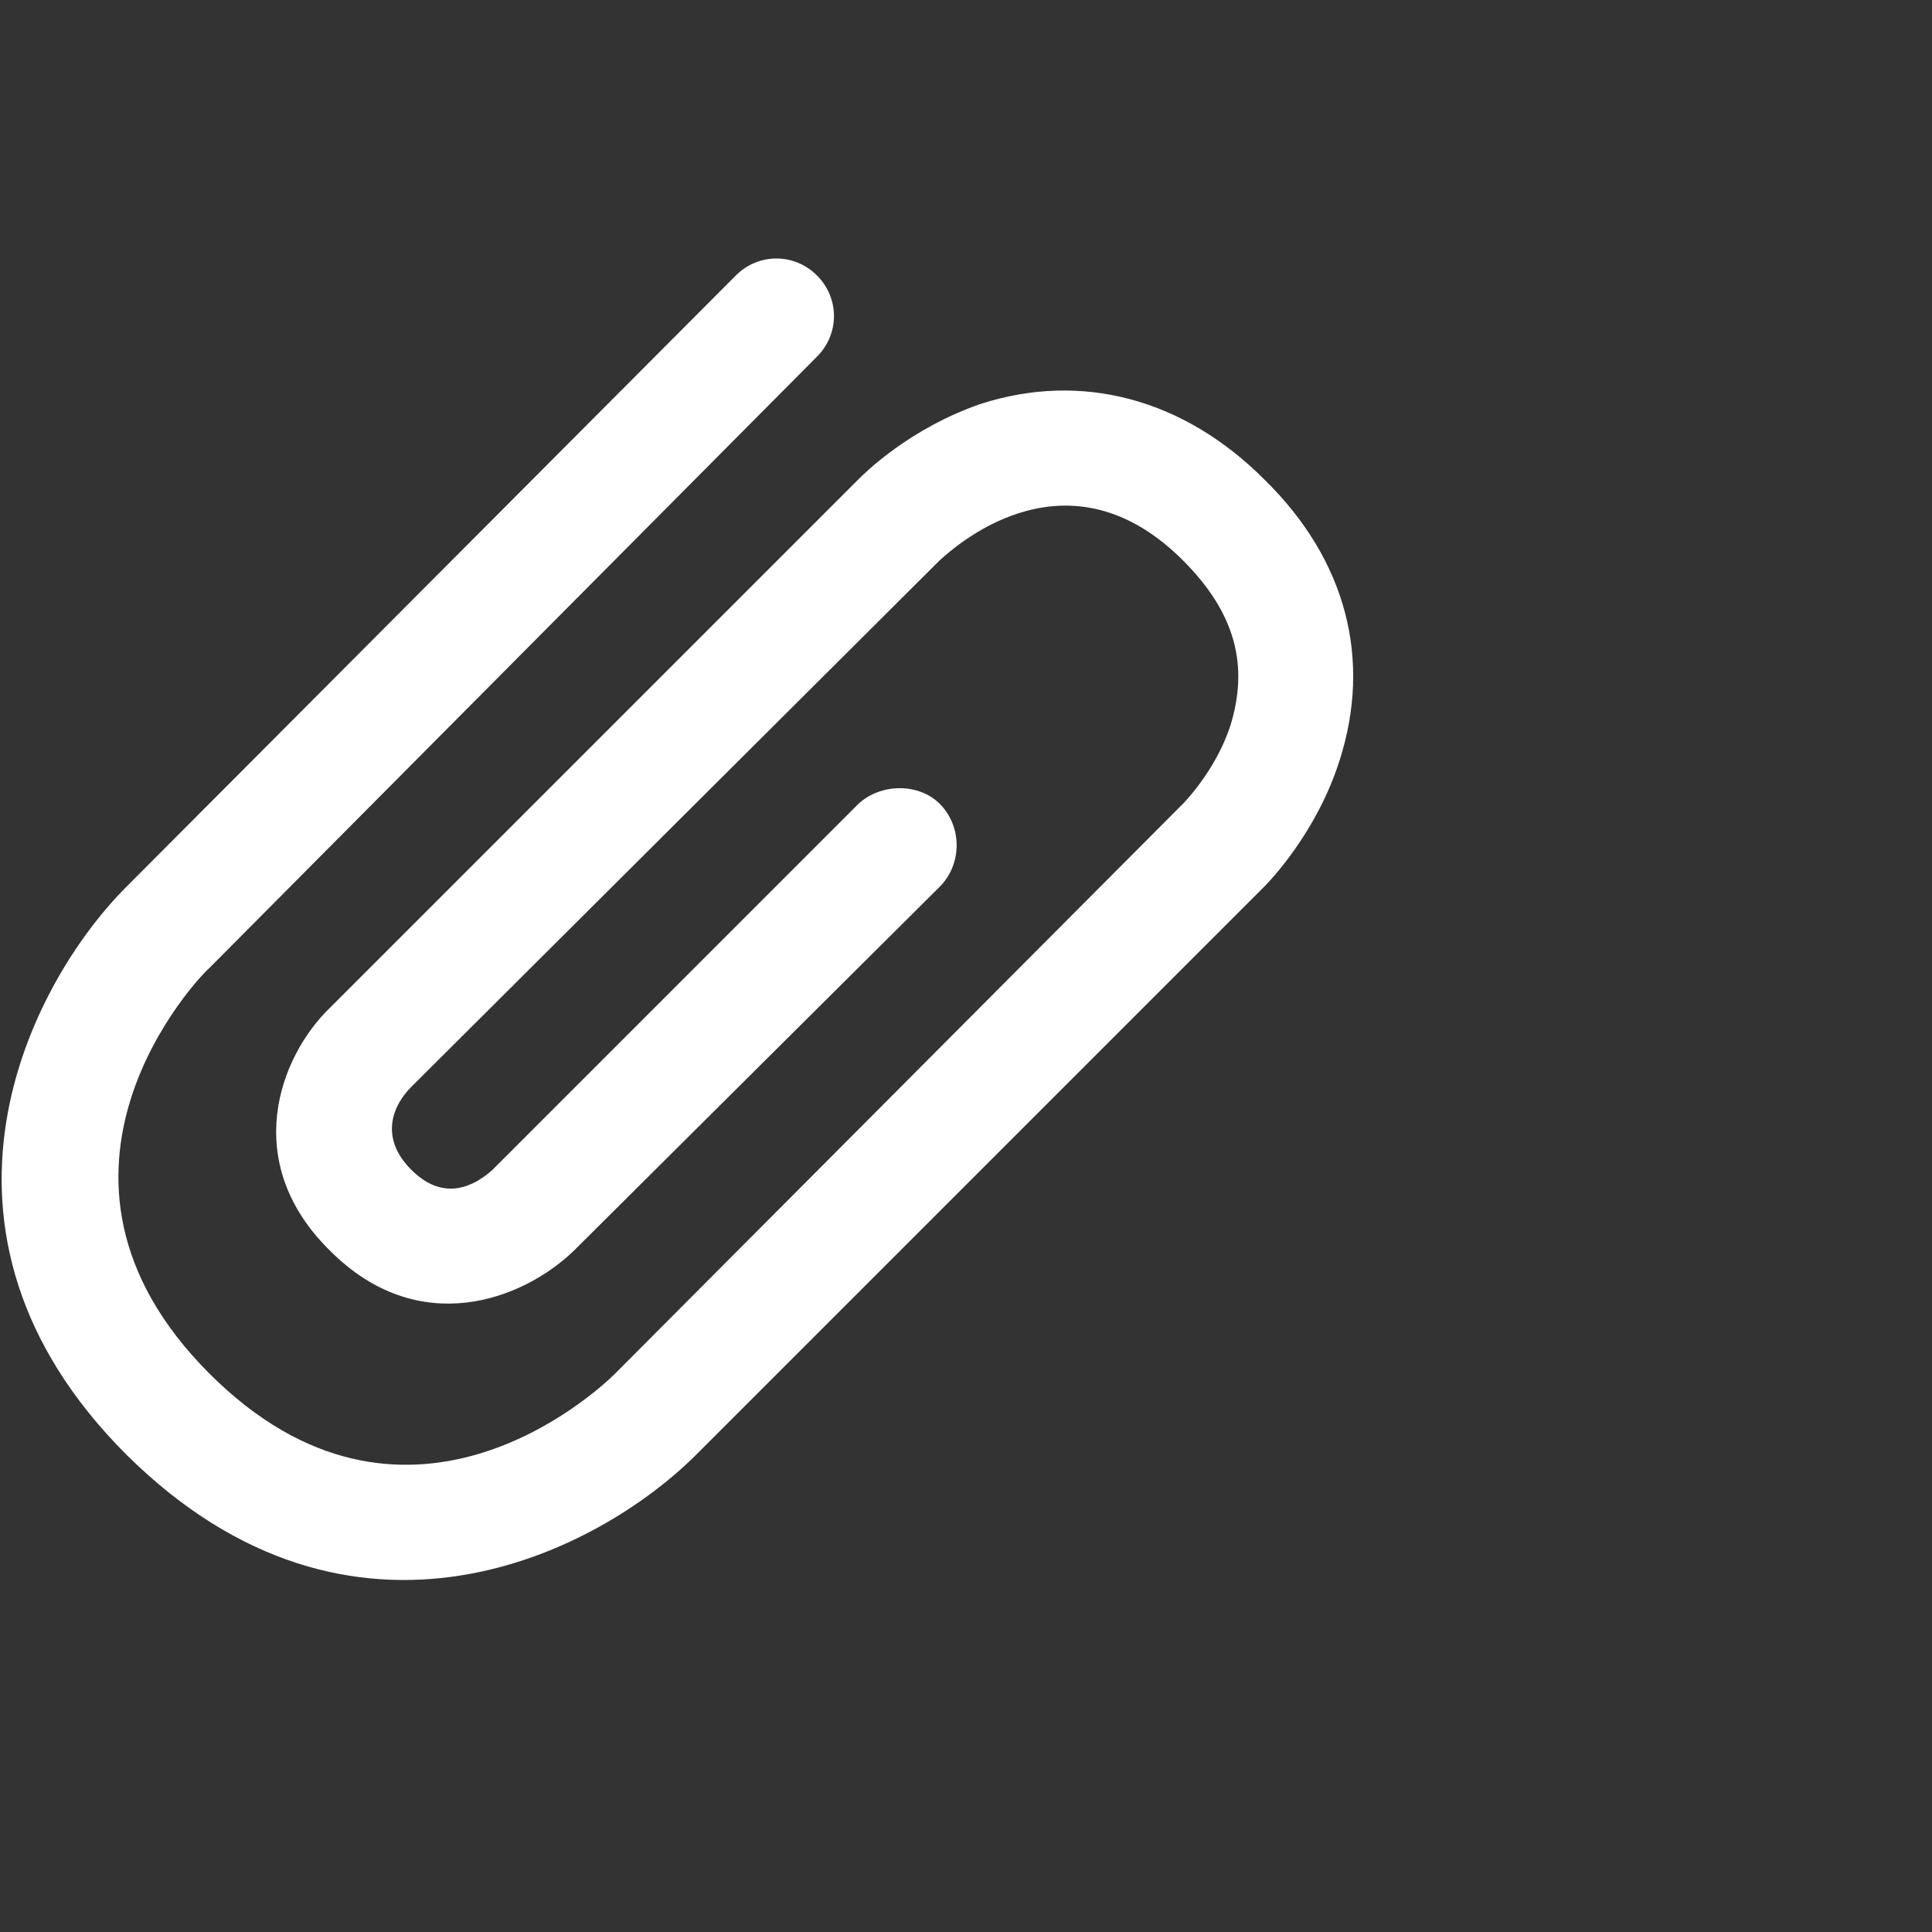 <svg width="46" height="46" viewBox="0 0 46 46" fill="none" xmlns="http://www.w3.org/2000/svg">
<rect x="0" y="0" width="46" height="46" fill="#333333" stroke="none"/>
<path d="M7.862 23.989L20.44 11.411C20.575 11.276 21.653 10.198 23.359 9.614C25.74 8.851 28.166 9.479 30.098 11.411C32.075 13.343 32.659 15.723 31.895 18.104C31.356 19.812 30.233 20.979 30.098 21.114L16.577 34.635C14.241 36.971 8.401 39.981 3.01 34.635C-2.336 29.289 0.719 23.404 3.01 21.114L17.52 6.559C18.059 6.02 18.913 6.02 19.452 6.559C19.991 7.098 19.991 7.952 19.452 8.491L4.987 23.046C4.762 23.226 0.224 27.942 4.987 32.705C9.614 37.332 14.151 33.199 14.645 32.705L28.166 19.137C28.166 19.137 28.93 18.374 29.289 17.296C29.739 15.858 29.424 14.601 28.166 13.343C25.471 10.648 22.865 12.893 22.372 13.343L9.794 25.877C9.344 26.326 9.03 27.09 9.794 27.853C10.557 28.616 11.276 28.257 11.726 27.853L20.441 19.137C20.98 18.643 21.879 18.643 22.373 19.137C22.912 19.677 22.912 20.575 22.373 21.114L13.658 29.784C12.444 30.952 9.973 31.895 7.863 29.784C5.707 27.672 6.648 25.156 7.862 23.989Z" fill="white"/>
</svg>
